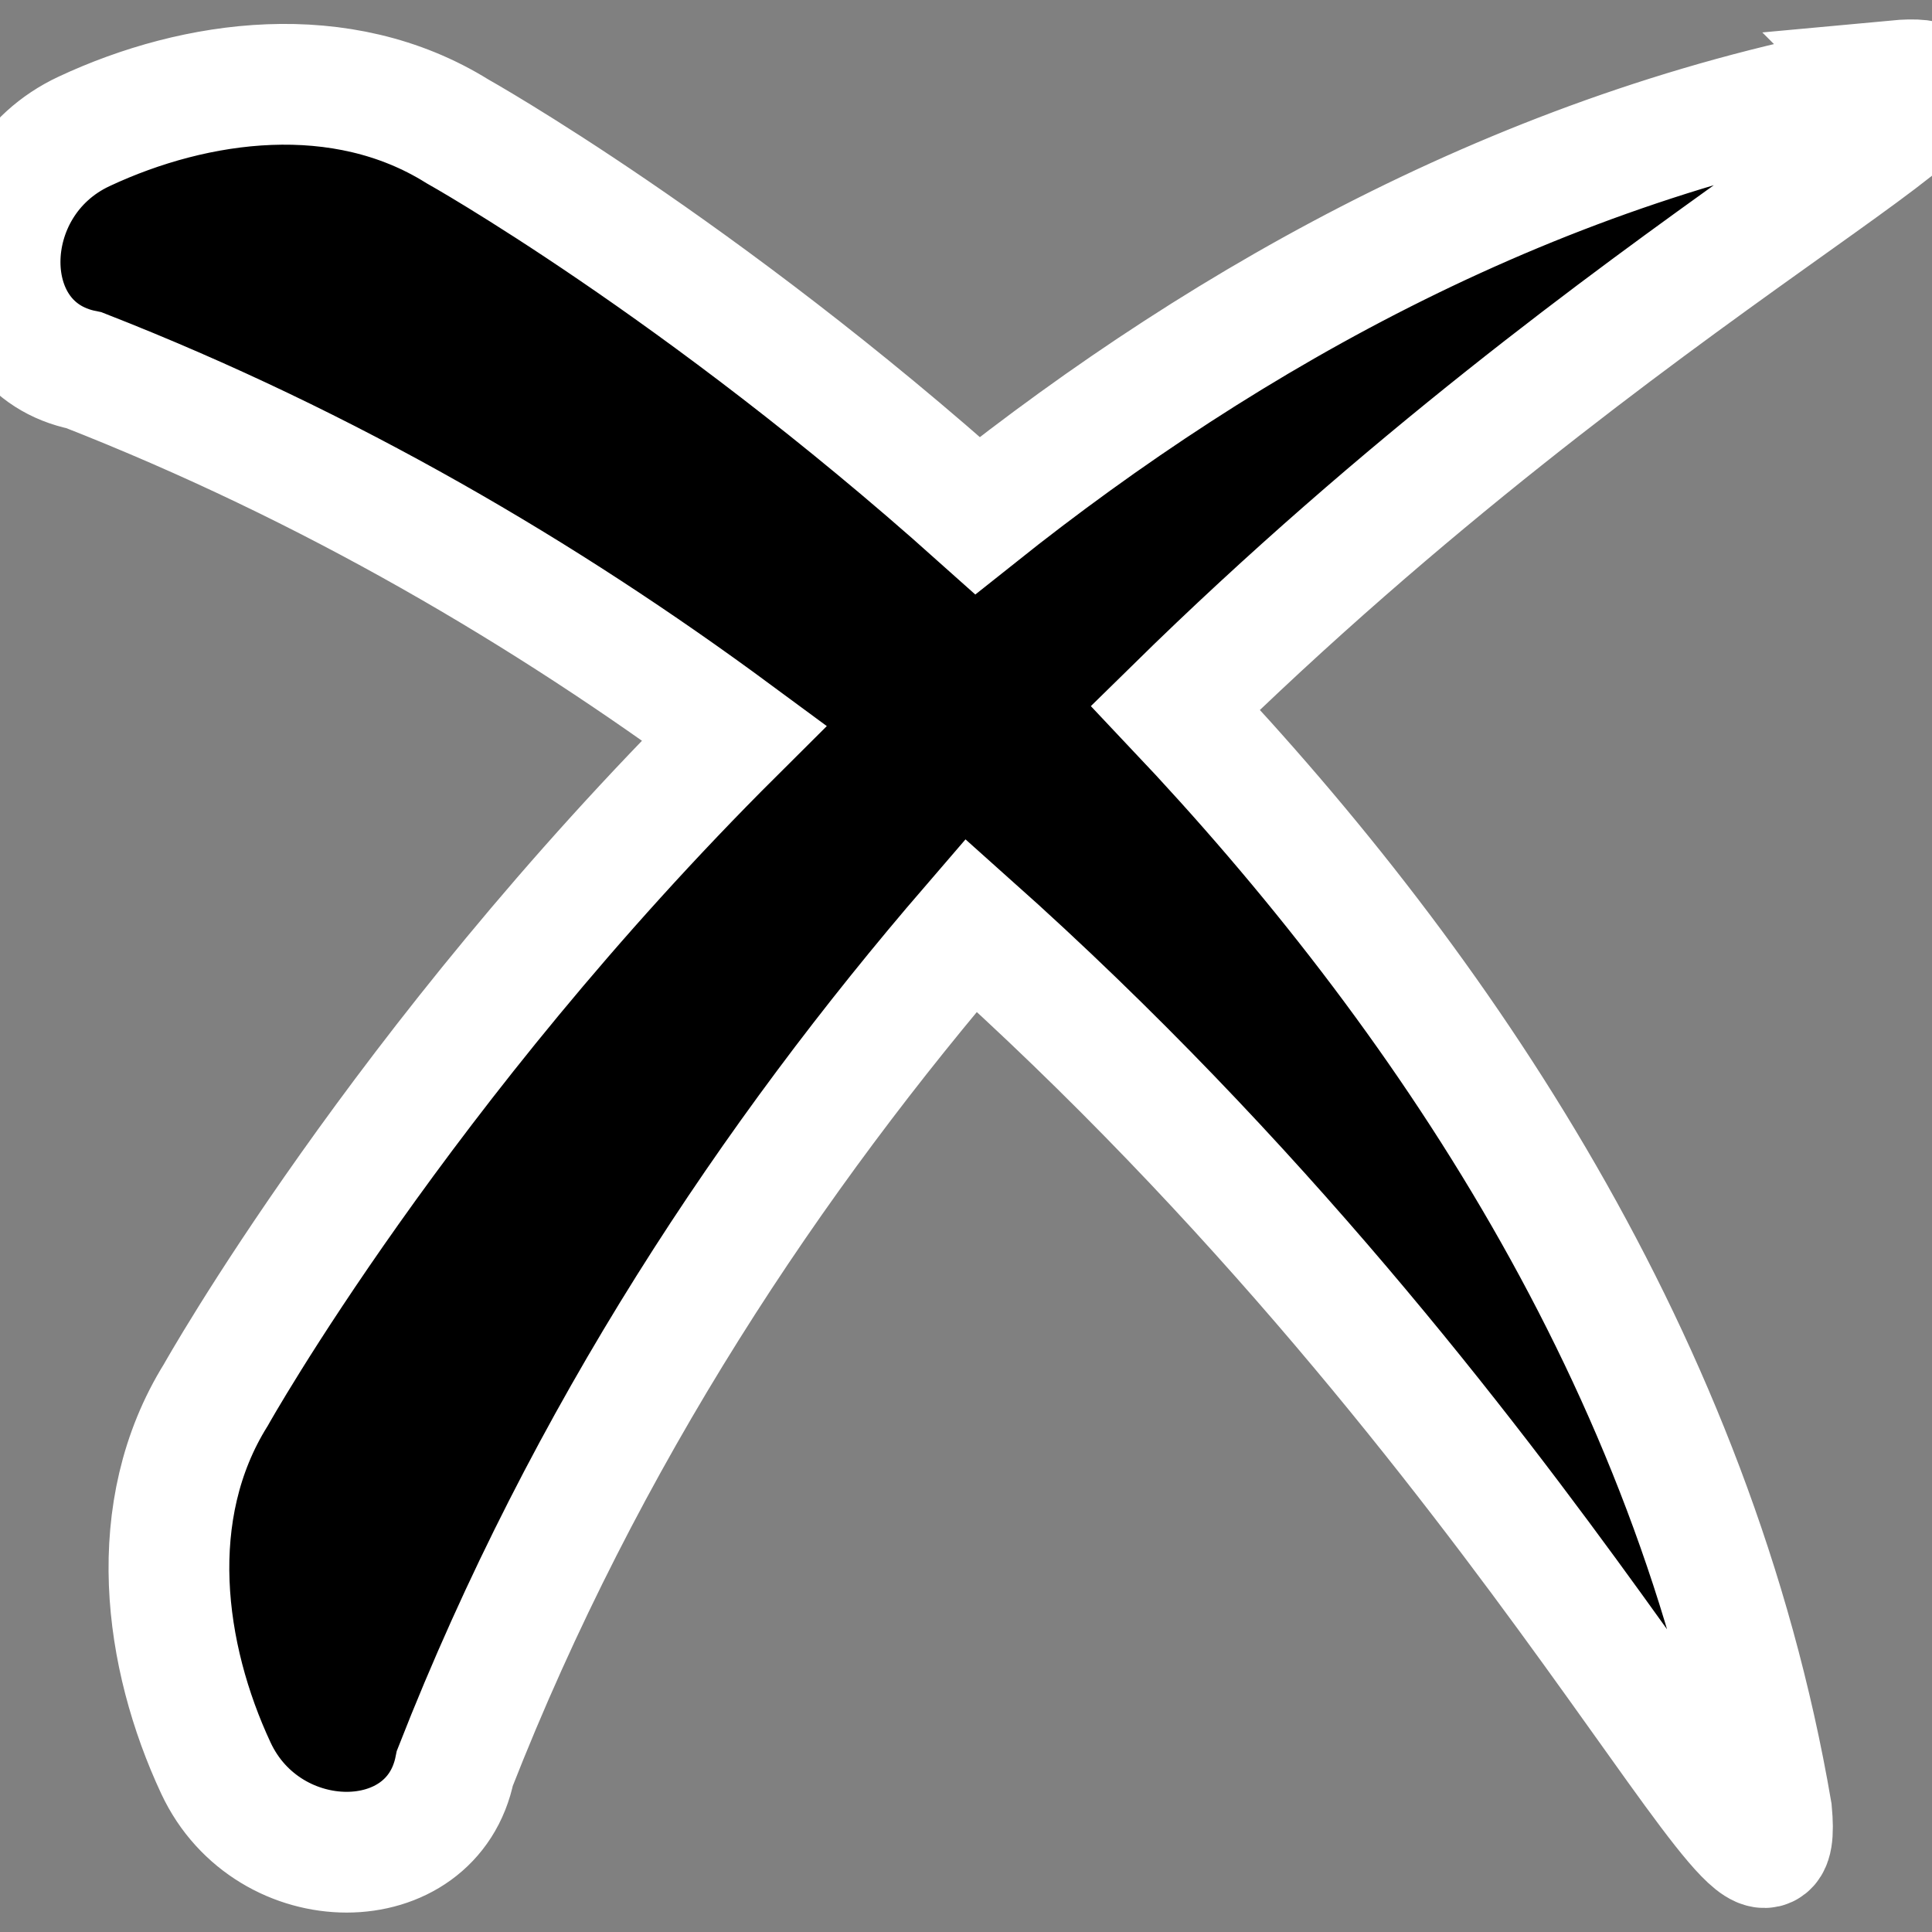 <?xml version="1.0" encoding="UTF-8"?>
<svg width="15px" height="15px" version="1.1" viewBox="0 0 128 128" xmlns="http://www.w3.org/2000/svg">
 <rect x="0" y="0" width="128" height="128" fill="#808080" stroke="none"/>
 <path stroke="white" stroke-width="8px" d="m125.61 5.344c-23.656 4.051-44.129 15.5-60.844 28.812-18.418-16.473-34.457-25.453-34.457-25.453-7.691-4.793-17.32-3.469-24.734 0-7.426 3.461-7.426 14.344 0 15.828 16.273 6.367 30.578 14.805 43.078 24.027-22.113 22.004-34.348 43.852-34.348 43.852-4.789 7.691-3.461 17.32 0 24.734 3.469 7.426 14.348 7.426 15.832 0 8.66-22.117 21.09-40.629 34.203-55.84 37.977 33.887 54.176 70.949 53.035 58.715-5.106-29.832-21.965-54.594-39.5-73.133 30.309-29.766 58.66-42.559 47.734-41.543z"/>
</svg>
